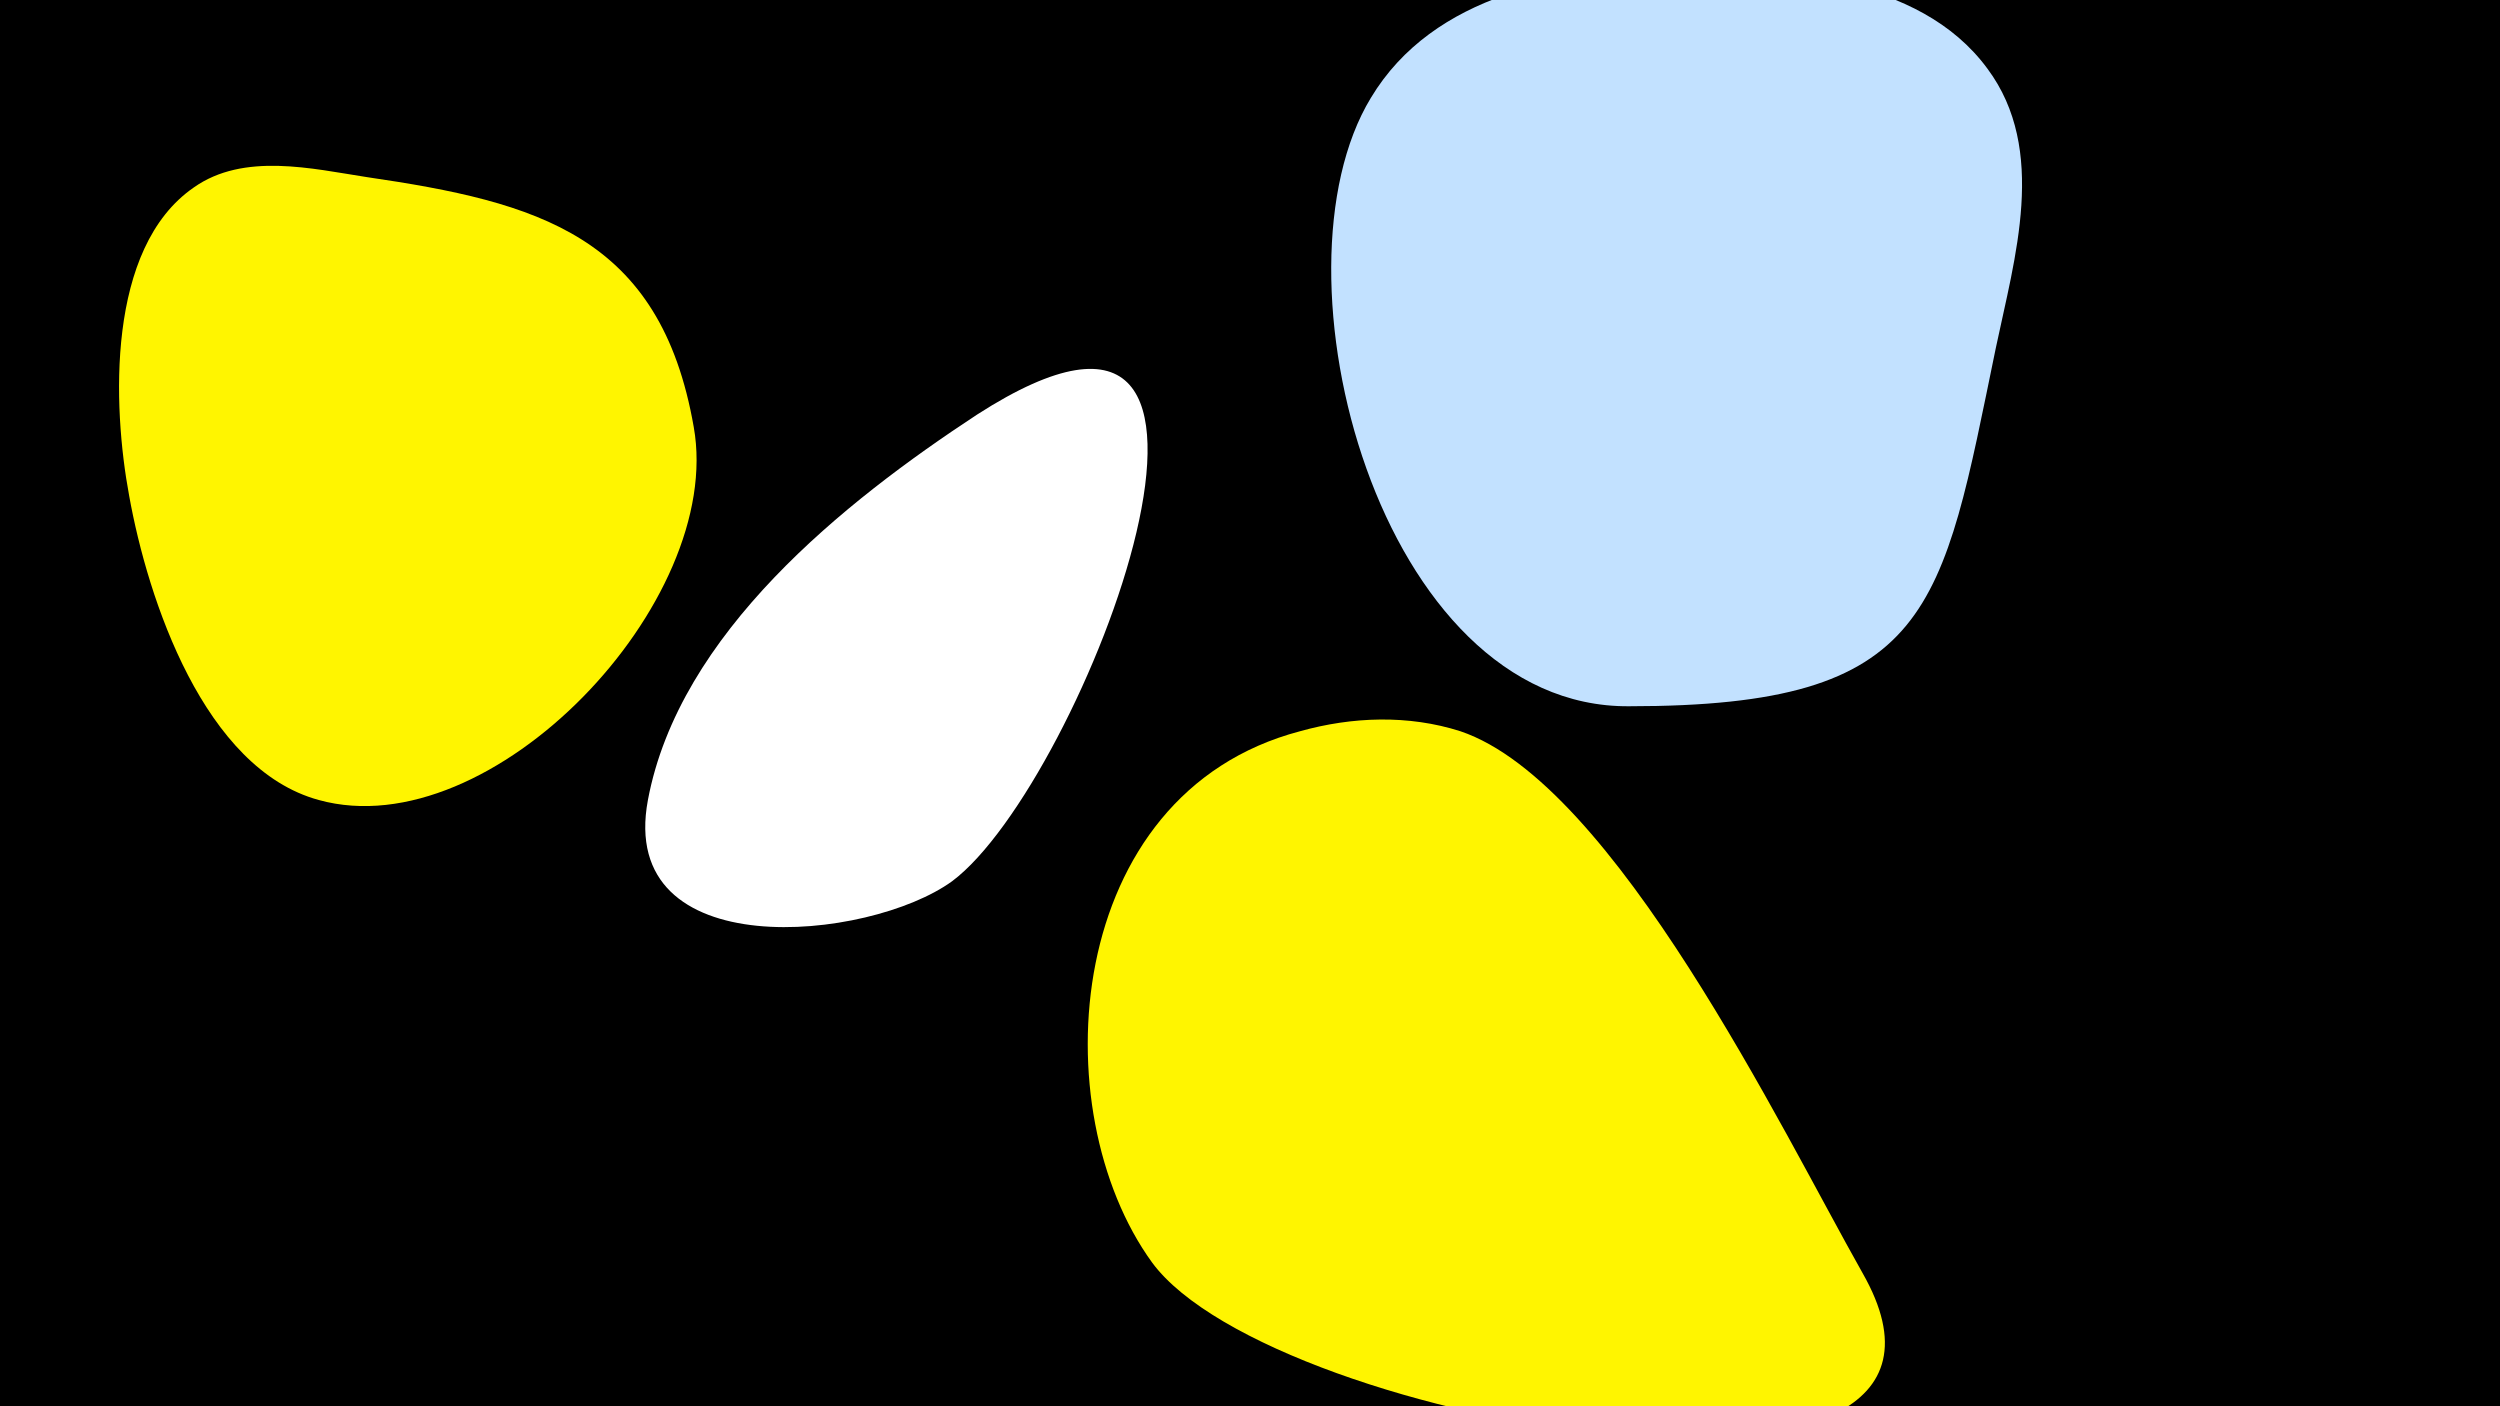 <svg width="1200" height="675" viewBox="-500 -500 1200 675" xmlns="http://www.w3.org/2000/svg"><path d="M-500-500h1200v675h-1200z" fill="#000"/><path d="M-167-295c-16-92-75-108-157-120-26-4-59-12-83 5-42 29-39 105-31 148 9 50 36 131 91 146 83 23 195-95 180-179z"  fill="#fff500" /><path d="M-31-301c-64 42-143 105-158 185-15 80 106 68 146 39 63-47 169-325 12-224z"  fill="#fff" /><path d="M394 111c-39-69-119-235-193-260-25-8-52-7-77 0-114 30-124 182-71 255 58 79 418 140 341 5z"  fill="#fff500" /><path d="M304-515c-53 1-116 12-146 62-51 84 4 293 124 292 146 0 150-46 176-172 9-43 25-95-4-134-33-45-101-48-151-48z"  fill="#c2e1ff" /></svg>